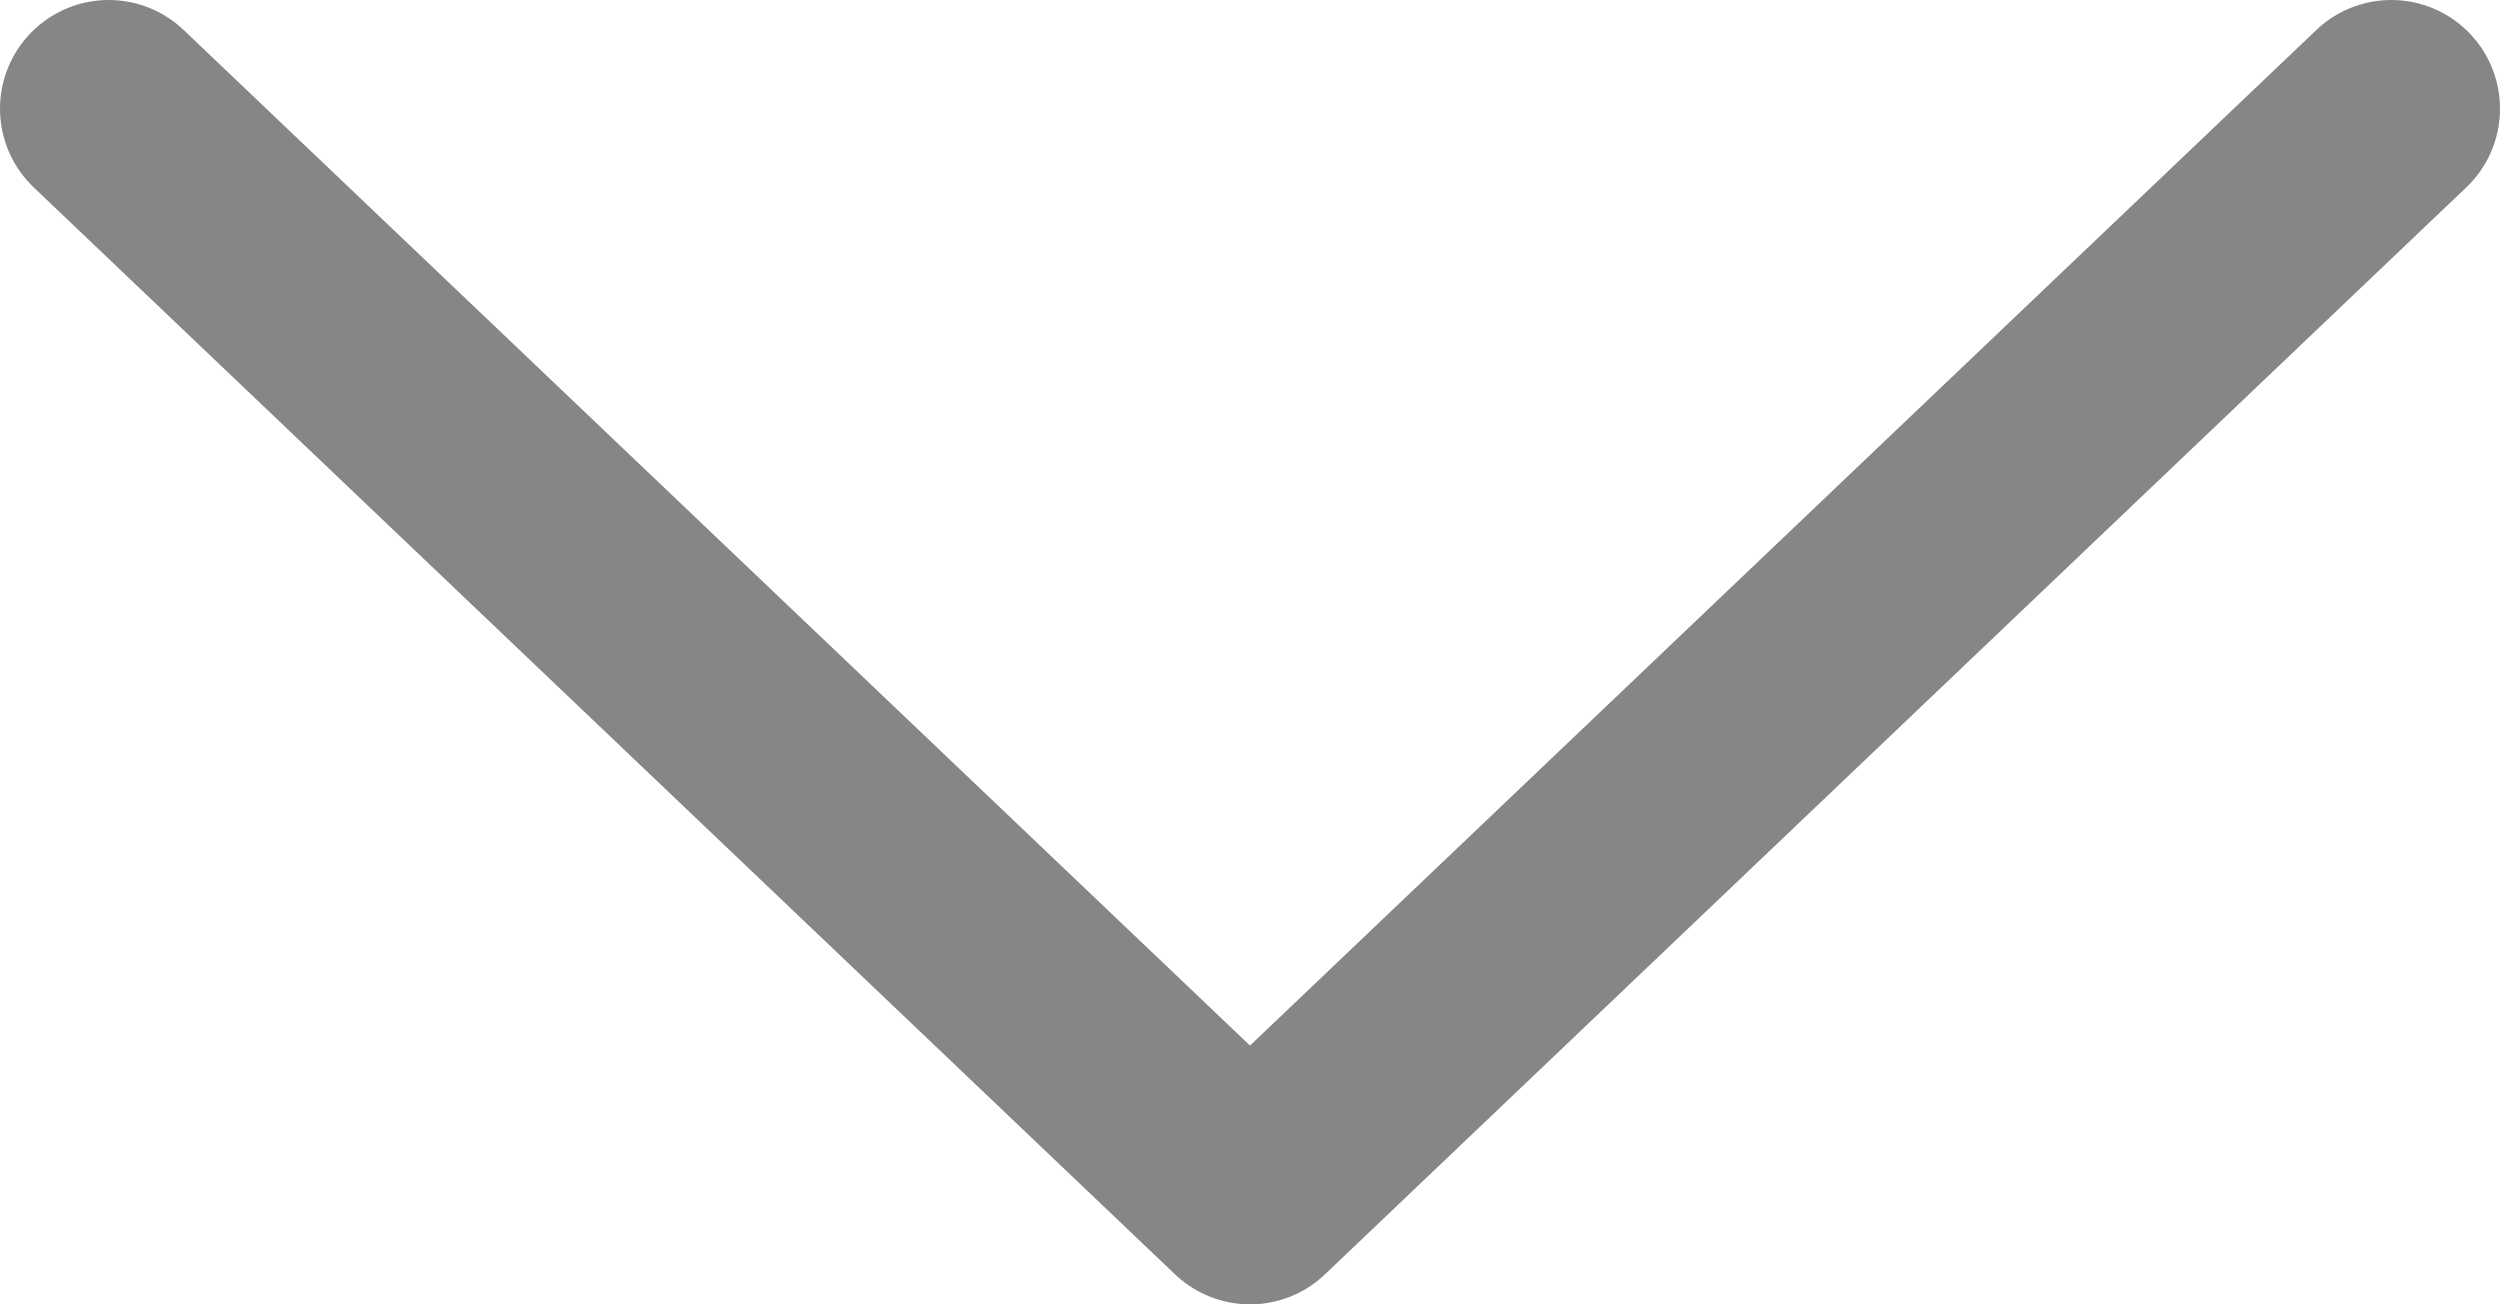 <svg width="23" height="12" viewBox="0 0 23 12" fill="none" xmlns="http://www.w3.org/2000/svg">
<path d="M22 1L11.5 11L1 1" stroke="#868686" stroke-width="2" stroke-miterlimit="10" stroke-linecap="round" stroke-linejoin="round"/>
</svg>
